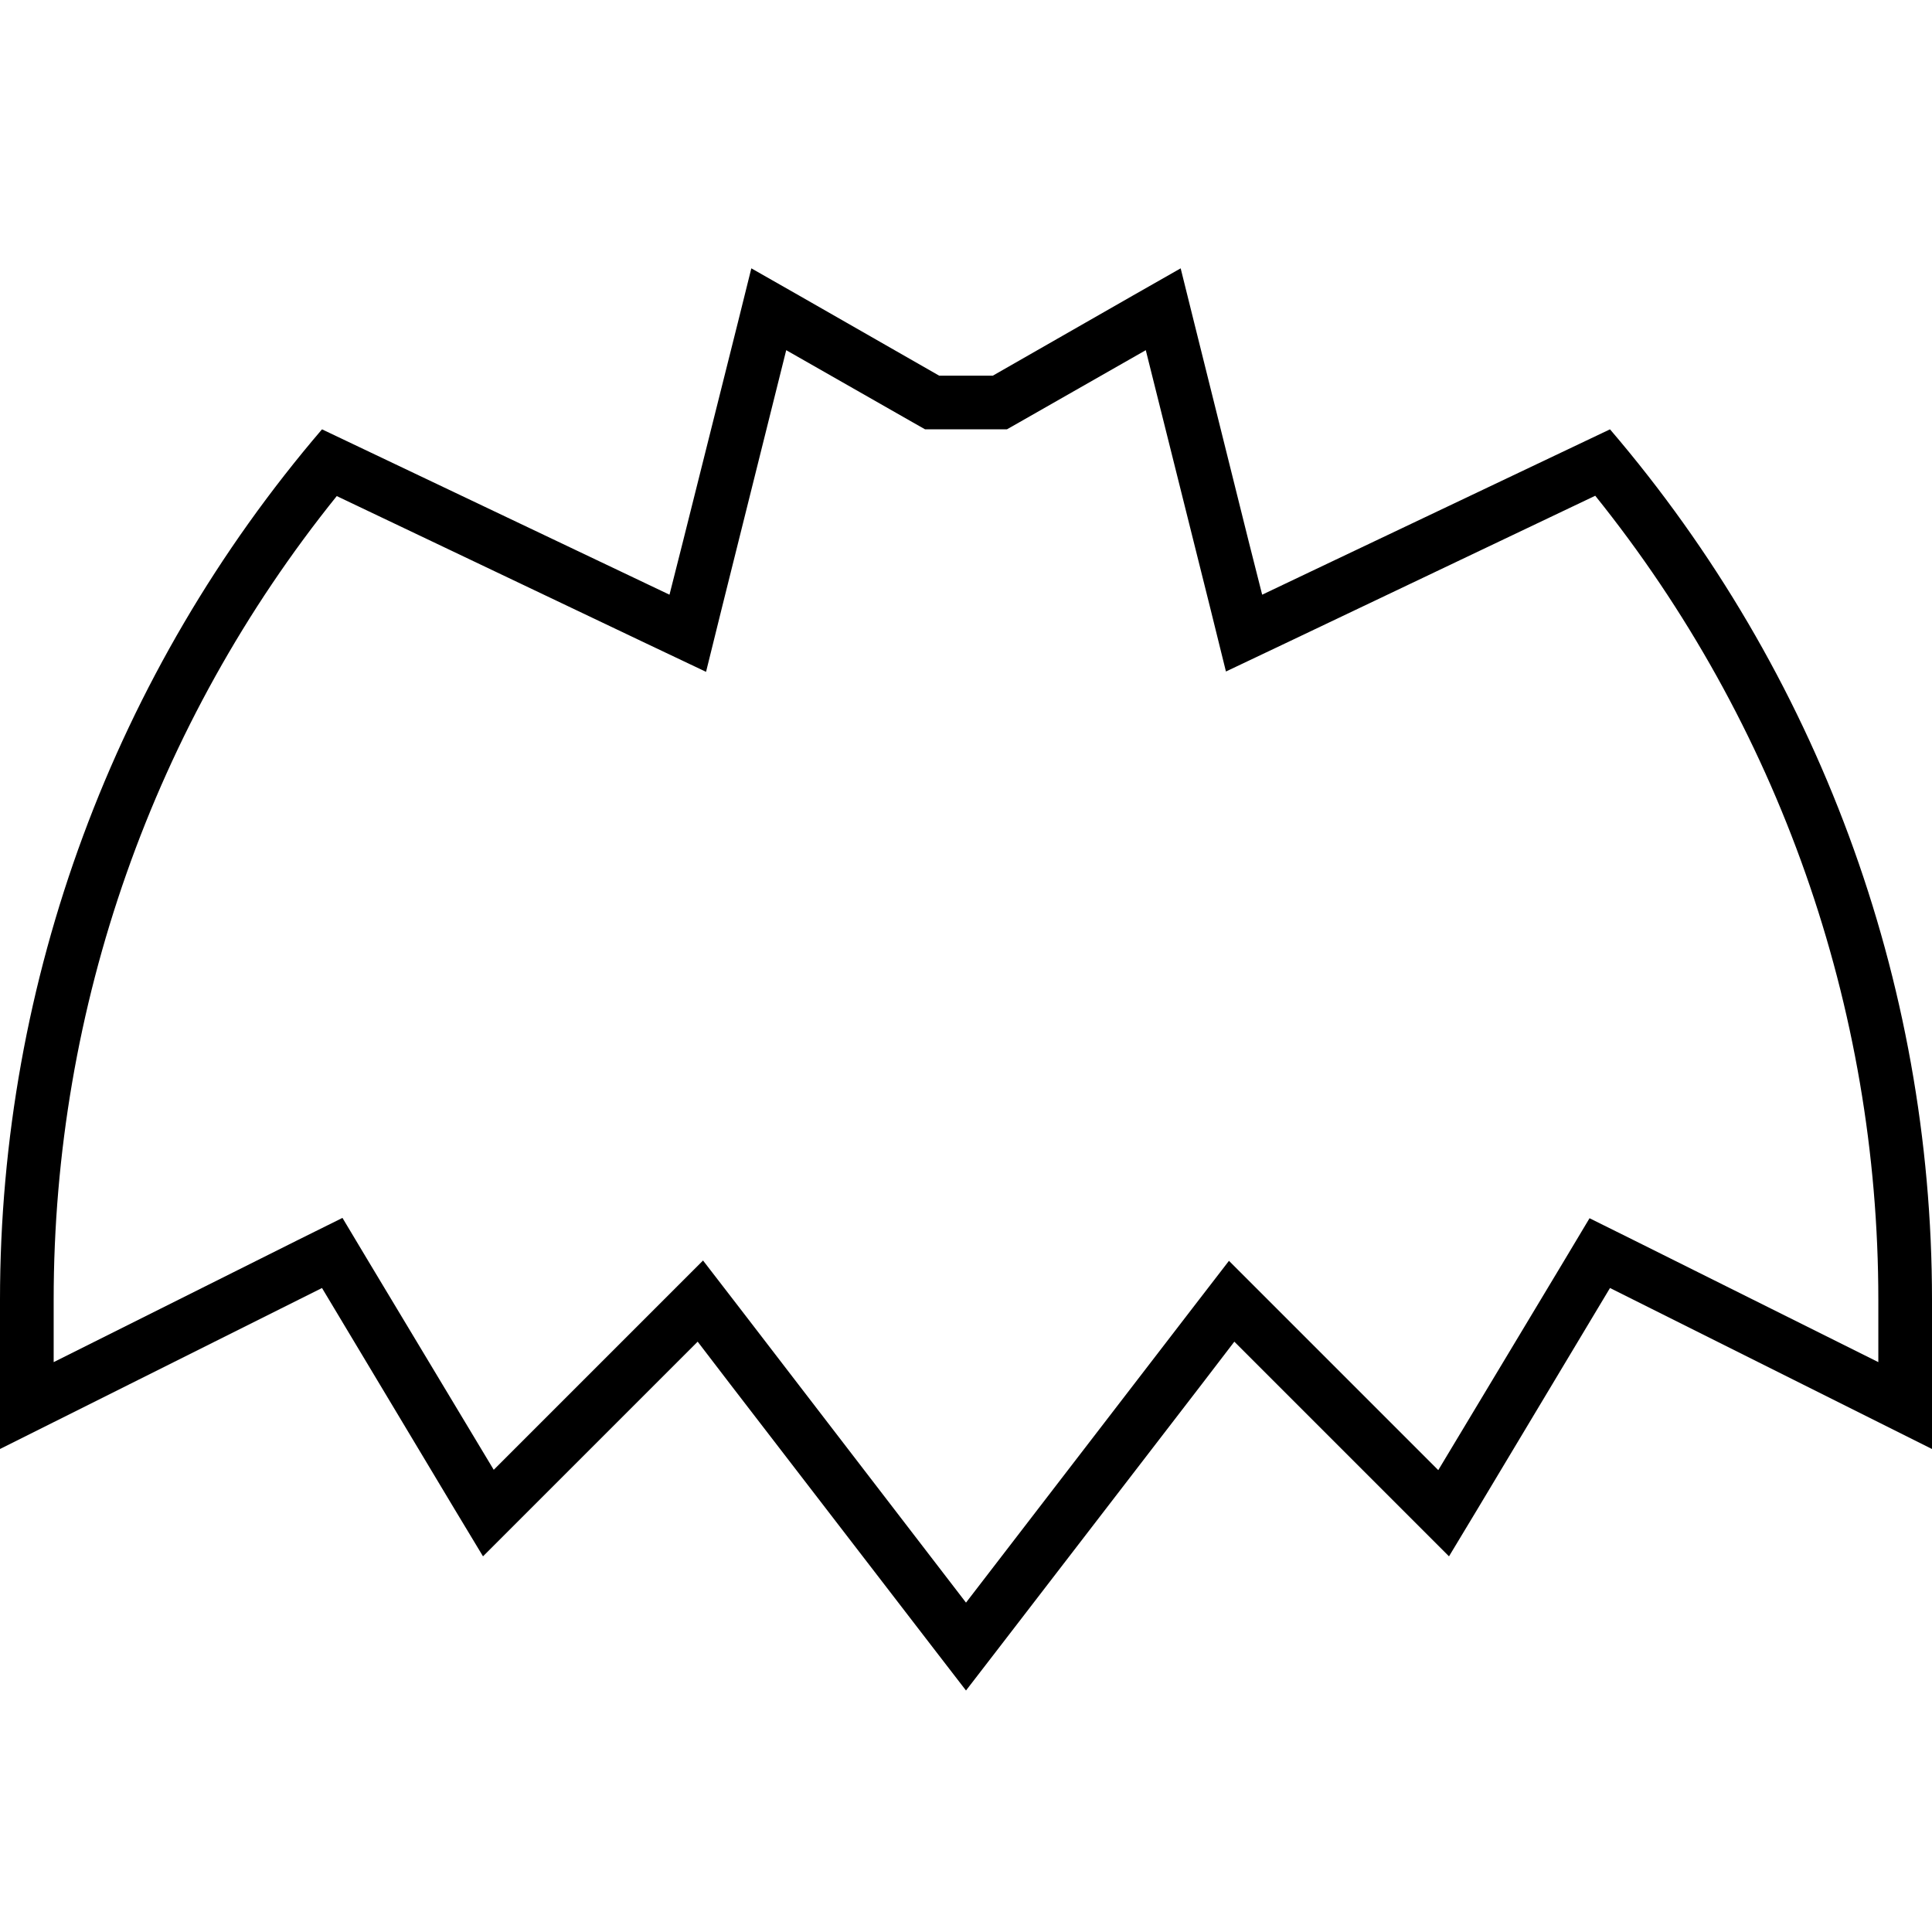 <svg xmlns="http://www.w3.org/2000/svg" width="24" height="24" viewBox="0 0 576 512"><path d="M275.8 96l-3.7-2.1L234.4 72.4l-19.2 76.9-4.7 19-17.7-8.4-92.4-44C45.8 183.7 16 268.2 16 355.5l0 18.6 72.8-36.4 13.3-6.6 7.6 12.7 37.5 62.4 49.5-49.5 12.9-12.9 11.1 14.4L288 445.8l67.3-87.5 11.1-14.4 12.9 12.9 49.5 49.5 37.5-62.4 7.6-12.7 13.3 6.6L560 374.1l0-18.6c0-87.3-29.8-171.8-84.4-239.7l-92.4 44-17.7 8.4-4.7-19L341.6 72.4 303.9 93.9 300.2 96 296 96l-16 0-4.2 0zm61.8-39.8L352 48l4 16.1 16.3 65.4 4 15.8 14.7-7L480 96c61.9 72.3 96 164.3 96 259.5l0 26.6 0 17.9-16-8-80-40-39.5 65.9L432 432l-11.7-11.7-40.9-40.9L368 368l-9.8 12.8-60.1 78.1L288 472l-10.1-13.1-60.1-78.1L208 368l-11.4 11.4-40.9 40.9L144 432l-8.5-14.1L96 352 16 392 0 400l0-17.9 0-26.6C0 260.3 34.1 168.3 96 96l88.9 42.3 14.7 7 4-15.8L220 64.1 224 48l14.4 8.2L280 80l16 0 41.6-23.8z"/></svg>